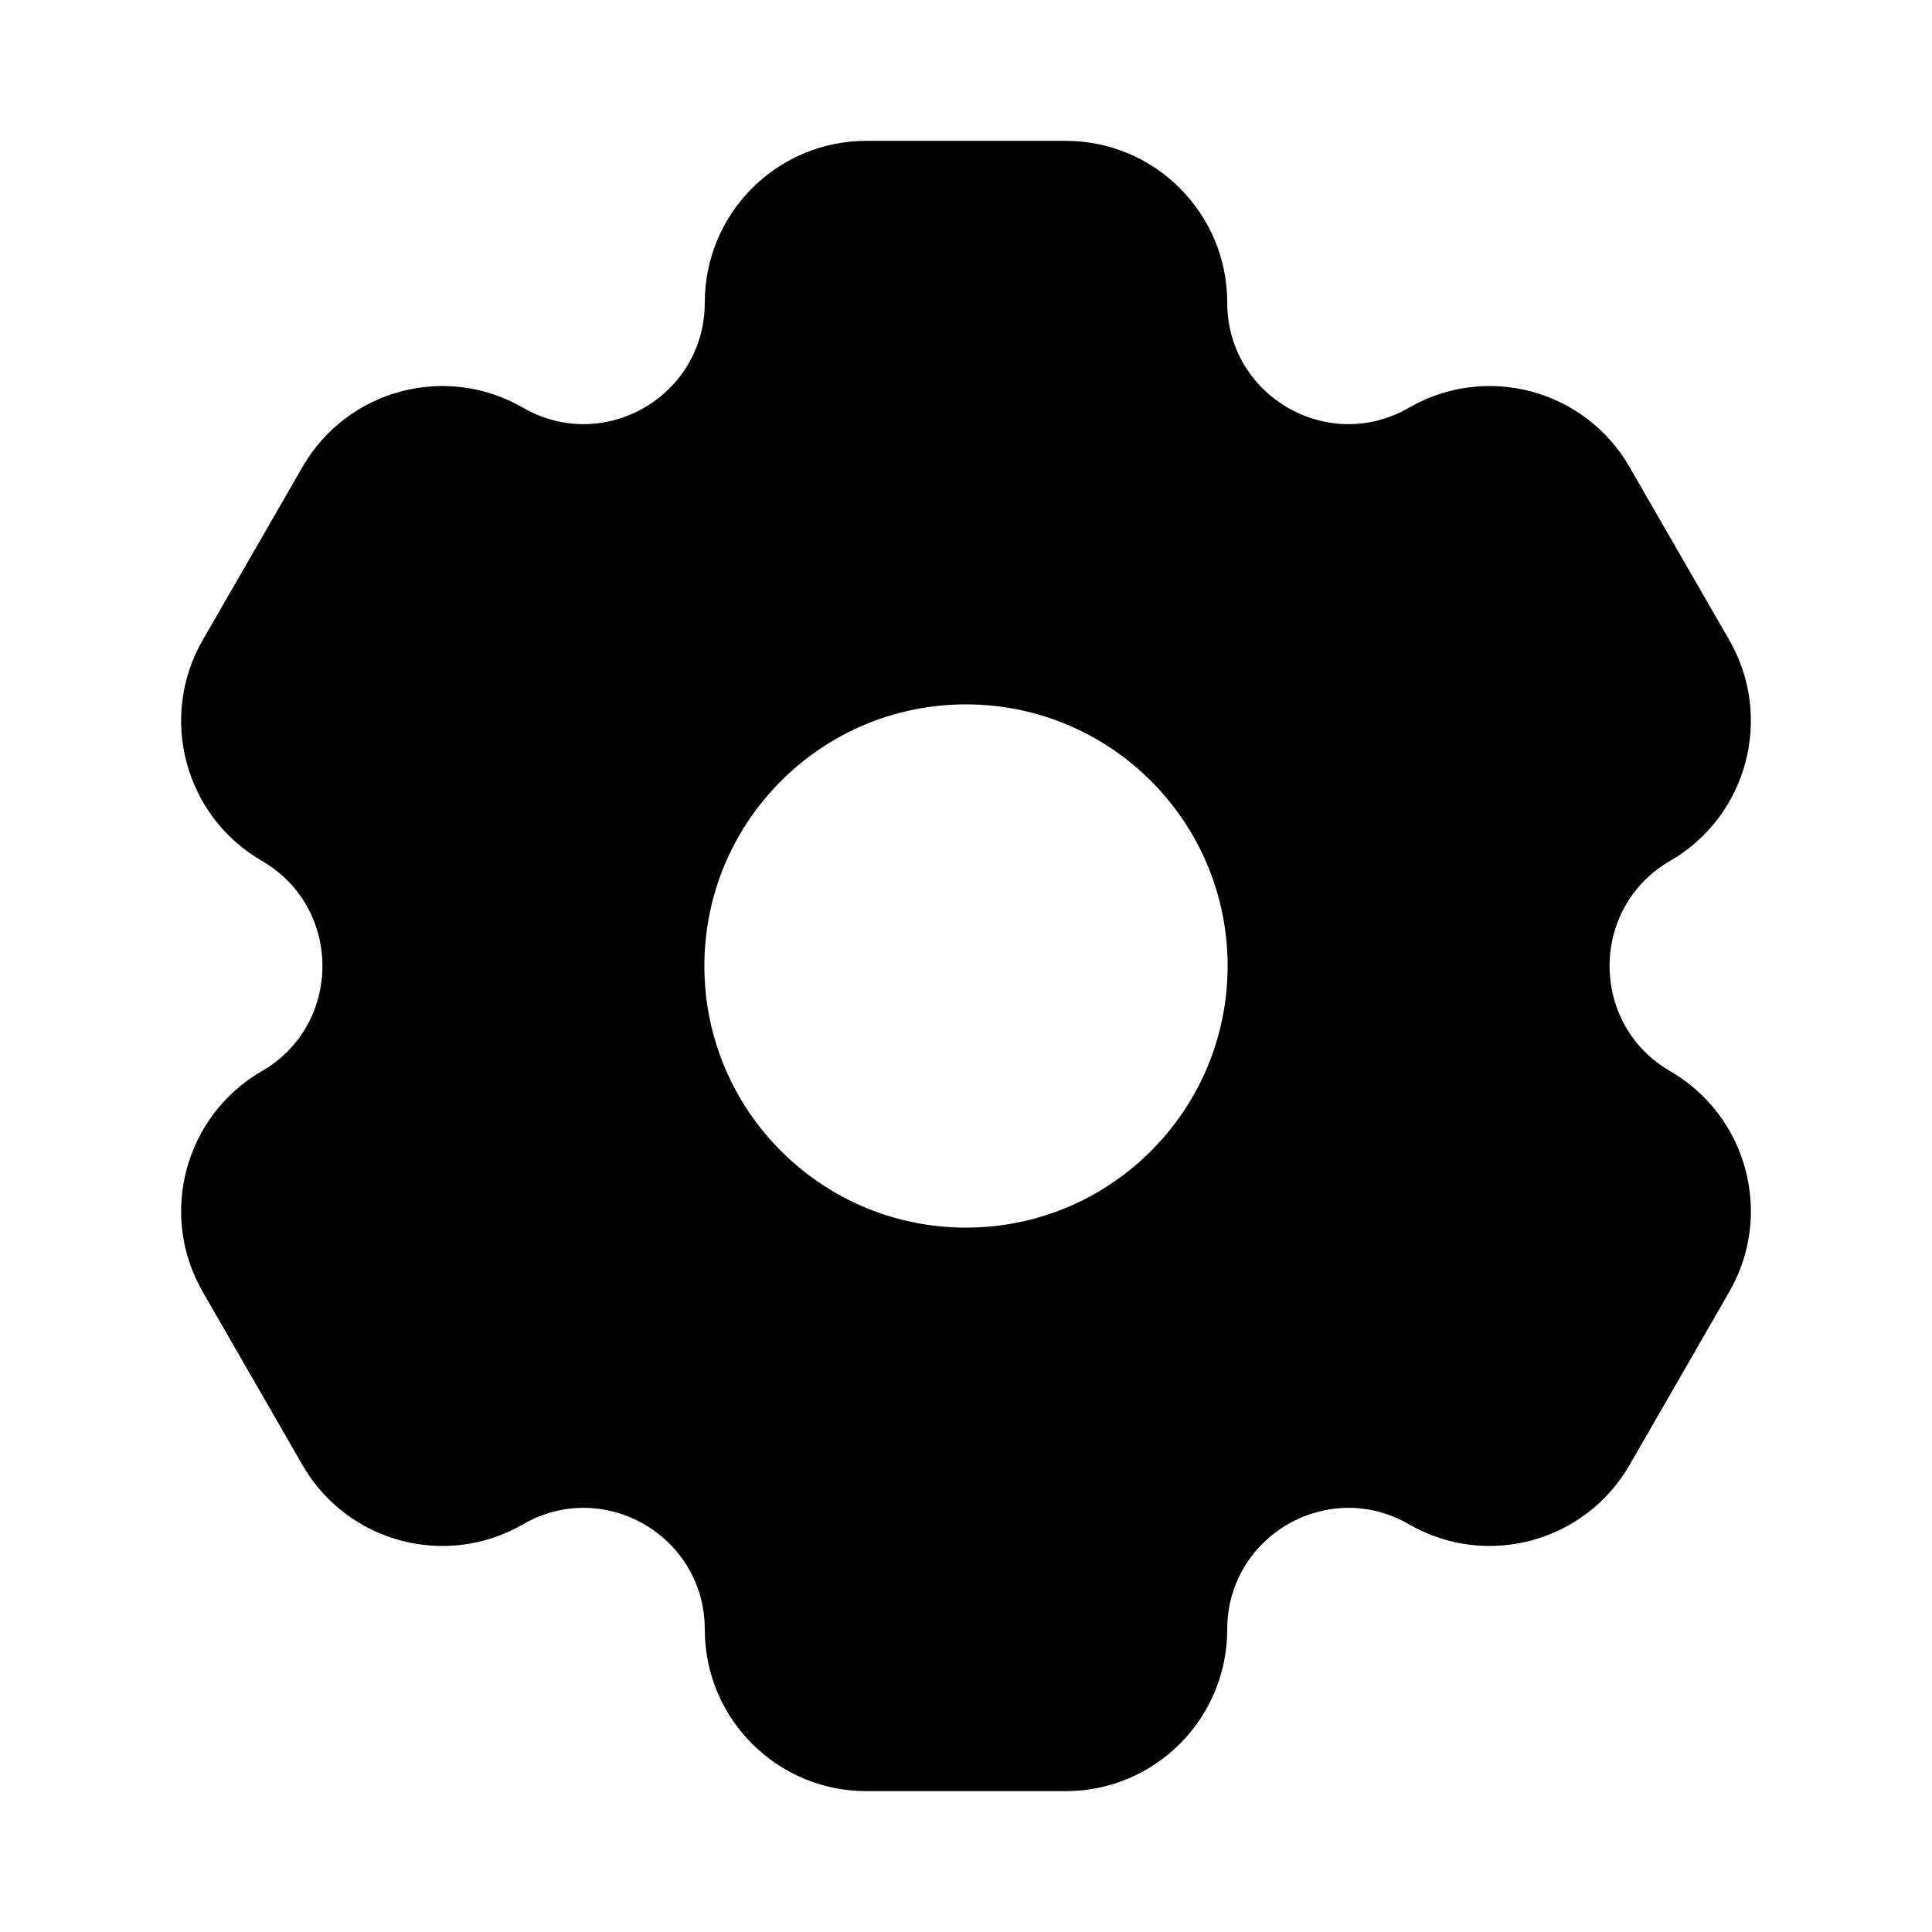 <svg width="24" height="24" viewBox="0 0 24 24" fill="none" xmlns="http://www.w3.org/2000/svg">
<path fill-rule="evenodd" clip-rule="evenodd" d="M2.519 16.049C1.965 15.089 2.294 13.861 3.253 13.306C4.256 12.726 4.256 11.274 3.253 10.694C2.294 10.139 1.965 8.911 2.519 7.95L3.758 5.8C4.312 4.839 5.538 4.51 6.498 5.065C7.501 5.645 8.755 4.92 8.755 3.758C8.755 2.65 9.653 1.75 10.761 1.75H13.239C14.347 1.75 15.245 2.65 15.245 3.758C15.245 4.92 16.5 5.645 17.502 5.065C18.462 4.51 19.688 4.839 20.242 5.8L21.481 7.95C22.035 8.911 21.706 10.139 20.747 10.694C19.744 11.274 19.744 12.726 20.747 13.306C21.706 13.861 22.035 15.089 21.481 16.049L20.242 18.2C19.688 19.16 18.462 19.49 17.502 18.935C16.5 18.355 15.245 19.08 15.245 20.242C15.245 21.35 14.347 22.25 13.239 22.25H10.761C9.653 22.25 8.755 21.35 8.755 20.242C8.755 19.08 7.501 18.355 6.498 18.935C5.538 19.49 4.312 19.161 3.758 18.2L2.519 16.049ZM8.75 12C8.75 10.205 10.205 8.75 12 8.75C13.795 8.75 15.25 10.205 15.25 12C15.25 13.795 13.795 15.25 12 15.25C10.205 15.25 8.75 13.795 8.75 12Z" fill="#000"/>
</svg>
